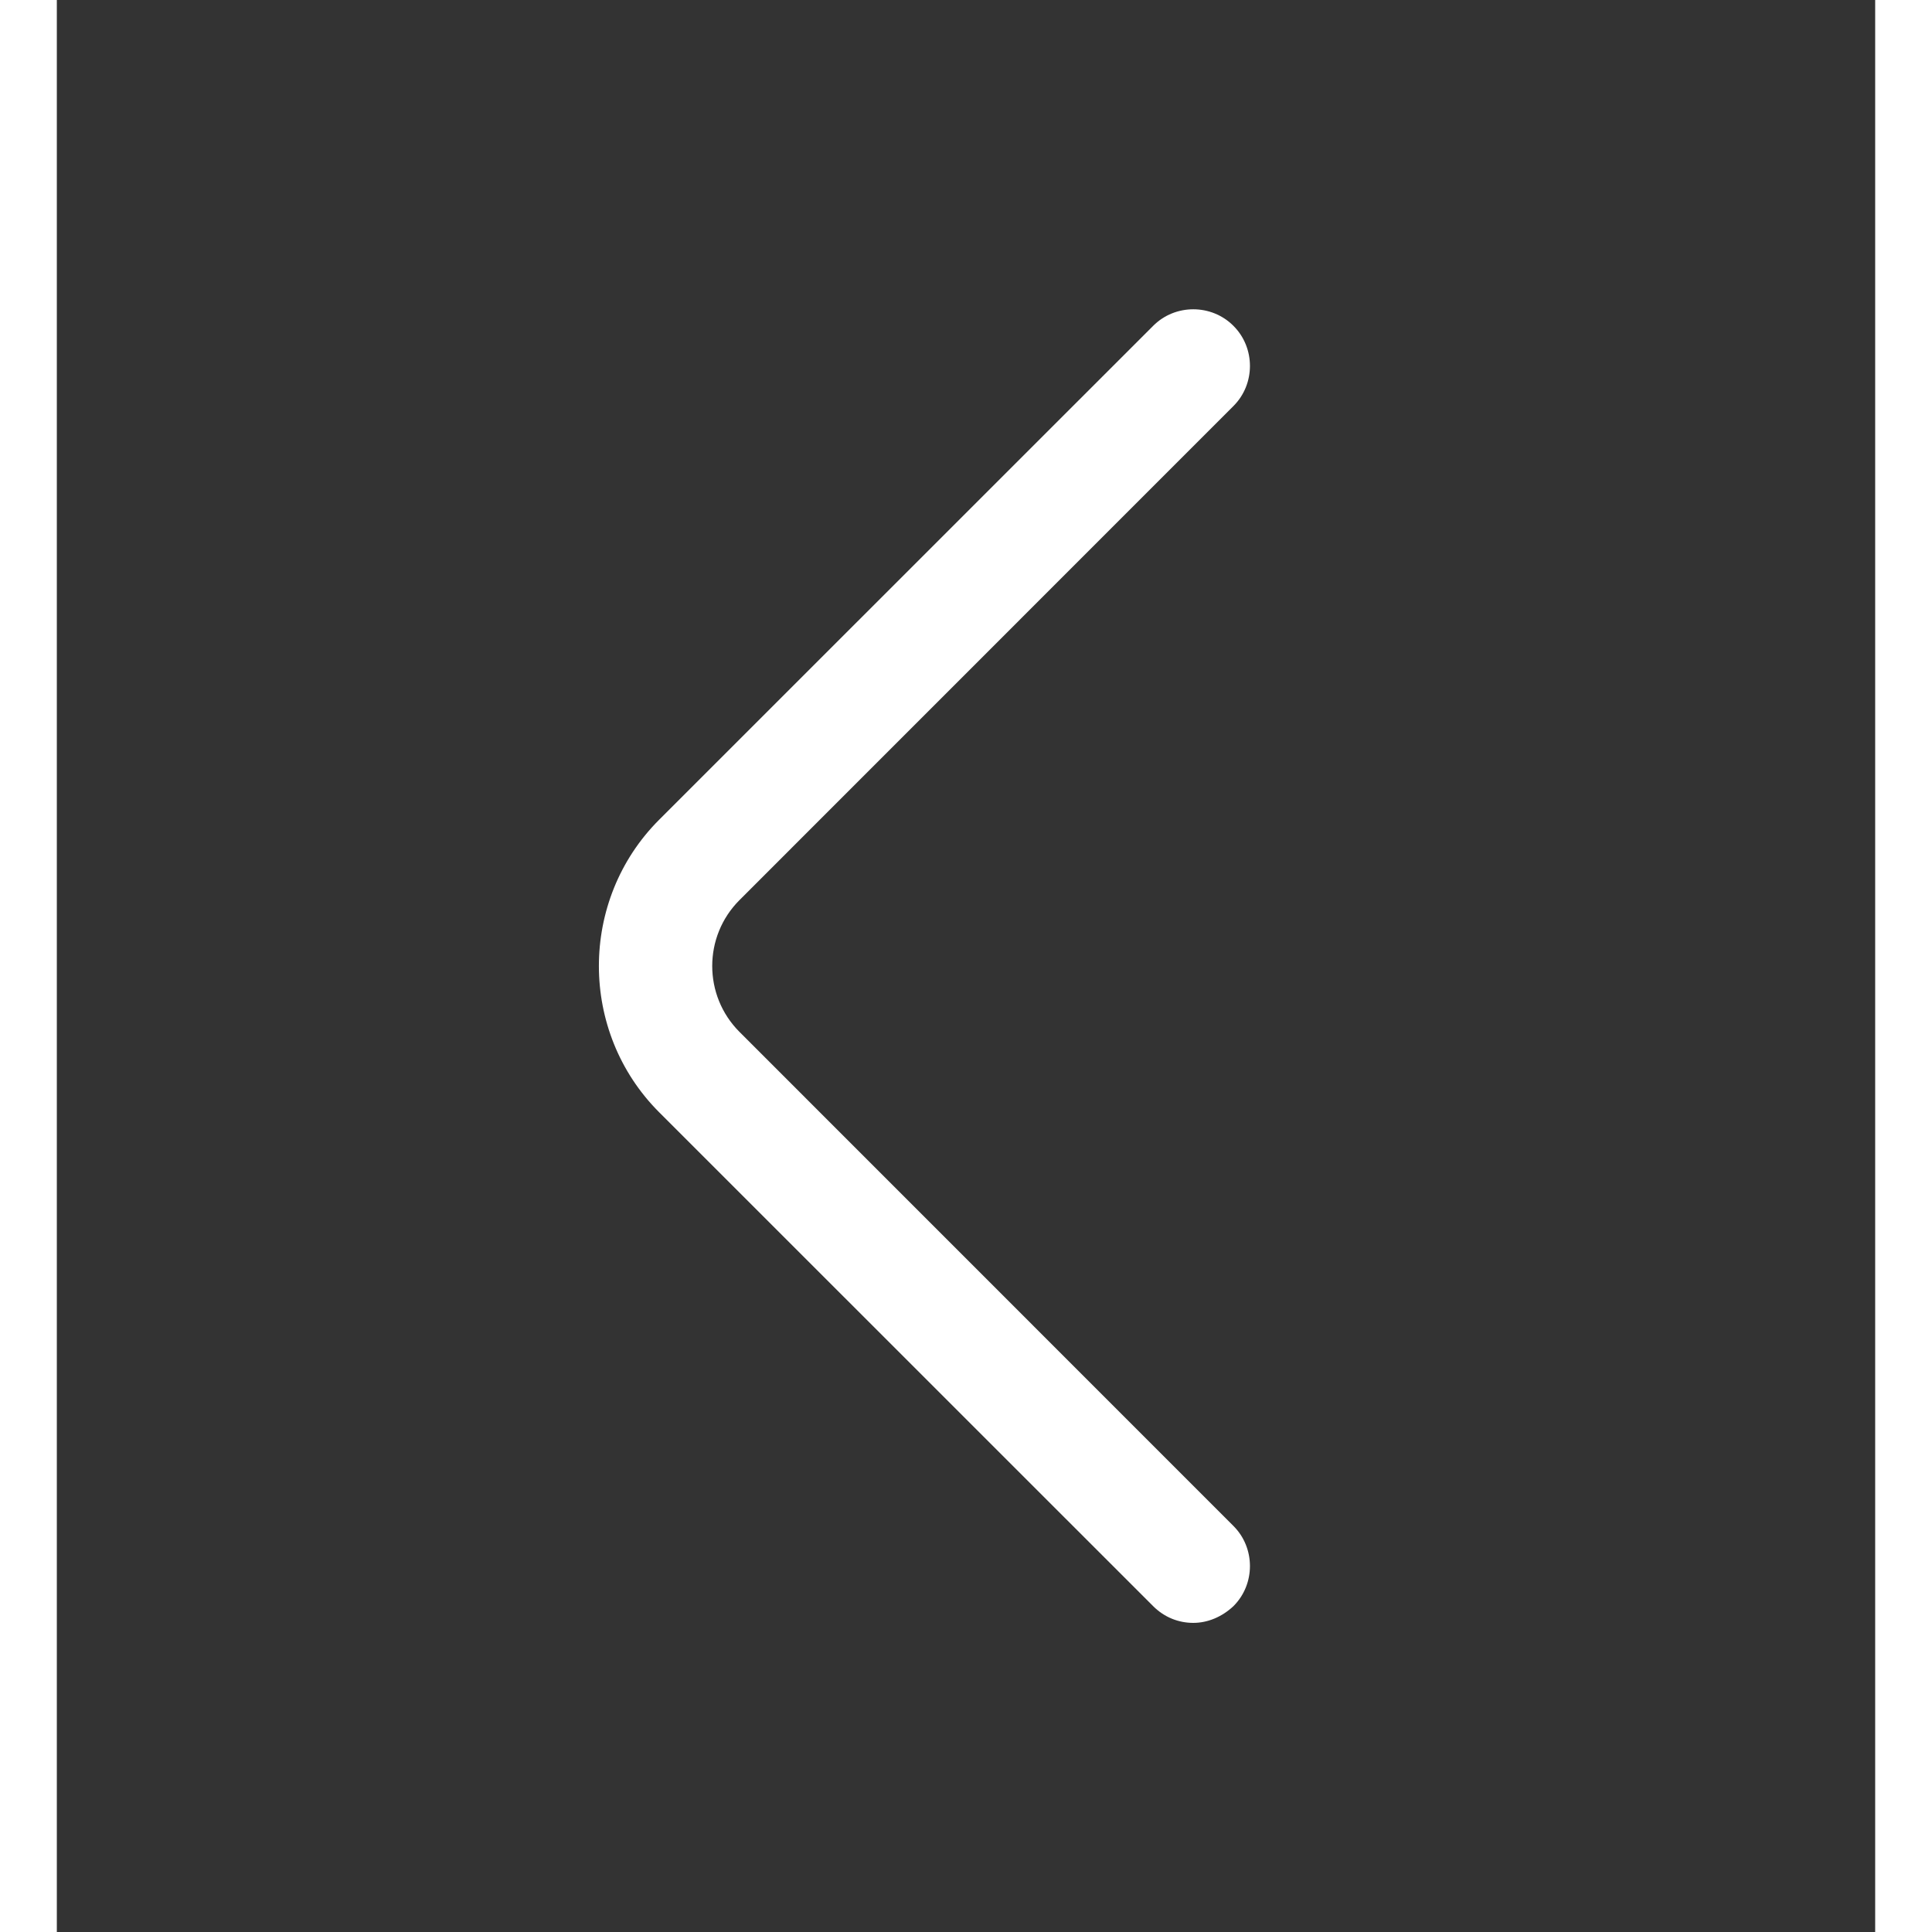 <svg width="20" height="20" viewBox="0 0 16 17" fill="none" xmlns="http://www.w3.org/2000/svg">
<rect x="0" y="0" width="16" height="17" fill="#333333" stroke="none"/>
<g id="vuesax/outline/arrow-left">
<g id="arrow-left">
<path id="Vector" d="M10 14.28C9.873 14.28 9.747 14.233 9.647 14.133L5.3 9.787C4.593 9.08 4.593 7.92 5.3 7.213L9.647 2.867C9.84 2.673 10.16 2.673 10.353 2.867C10.547 3.06 10.547 3.38 10.353 3.573L6.007 7.92C5.687 8.24 5.687 8.76 6.007 9.08L10.353 13.427C10.547 13.62 10.547 13.94 10.353 14.133C10.253 14.227 10.127 14.28 10 14.28Z" fill="white"/>
</g>
</g>
</svg>
